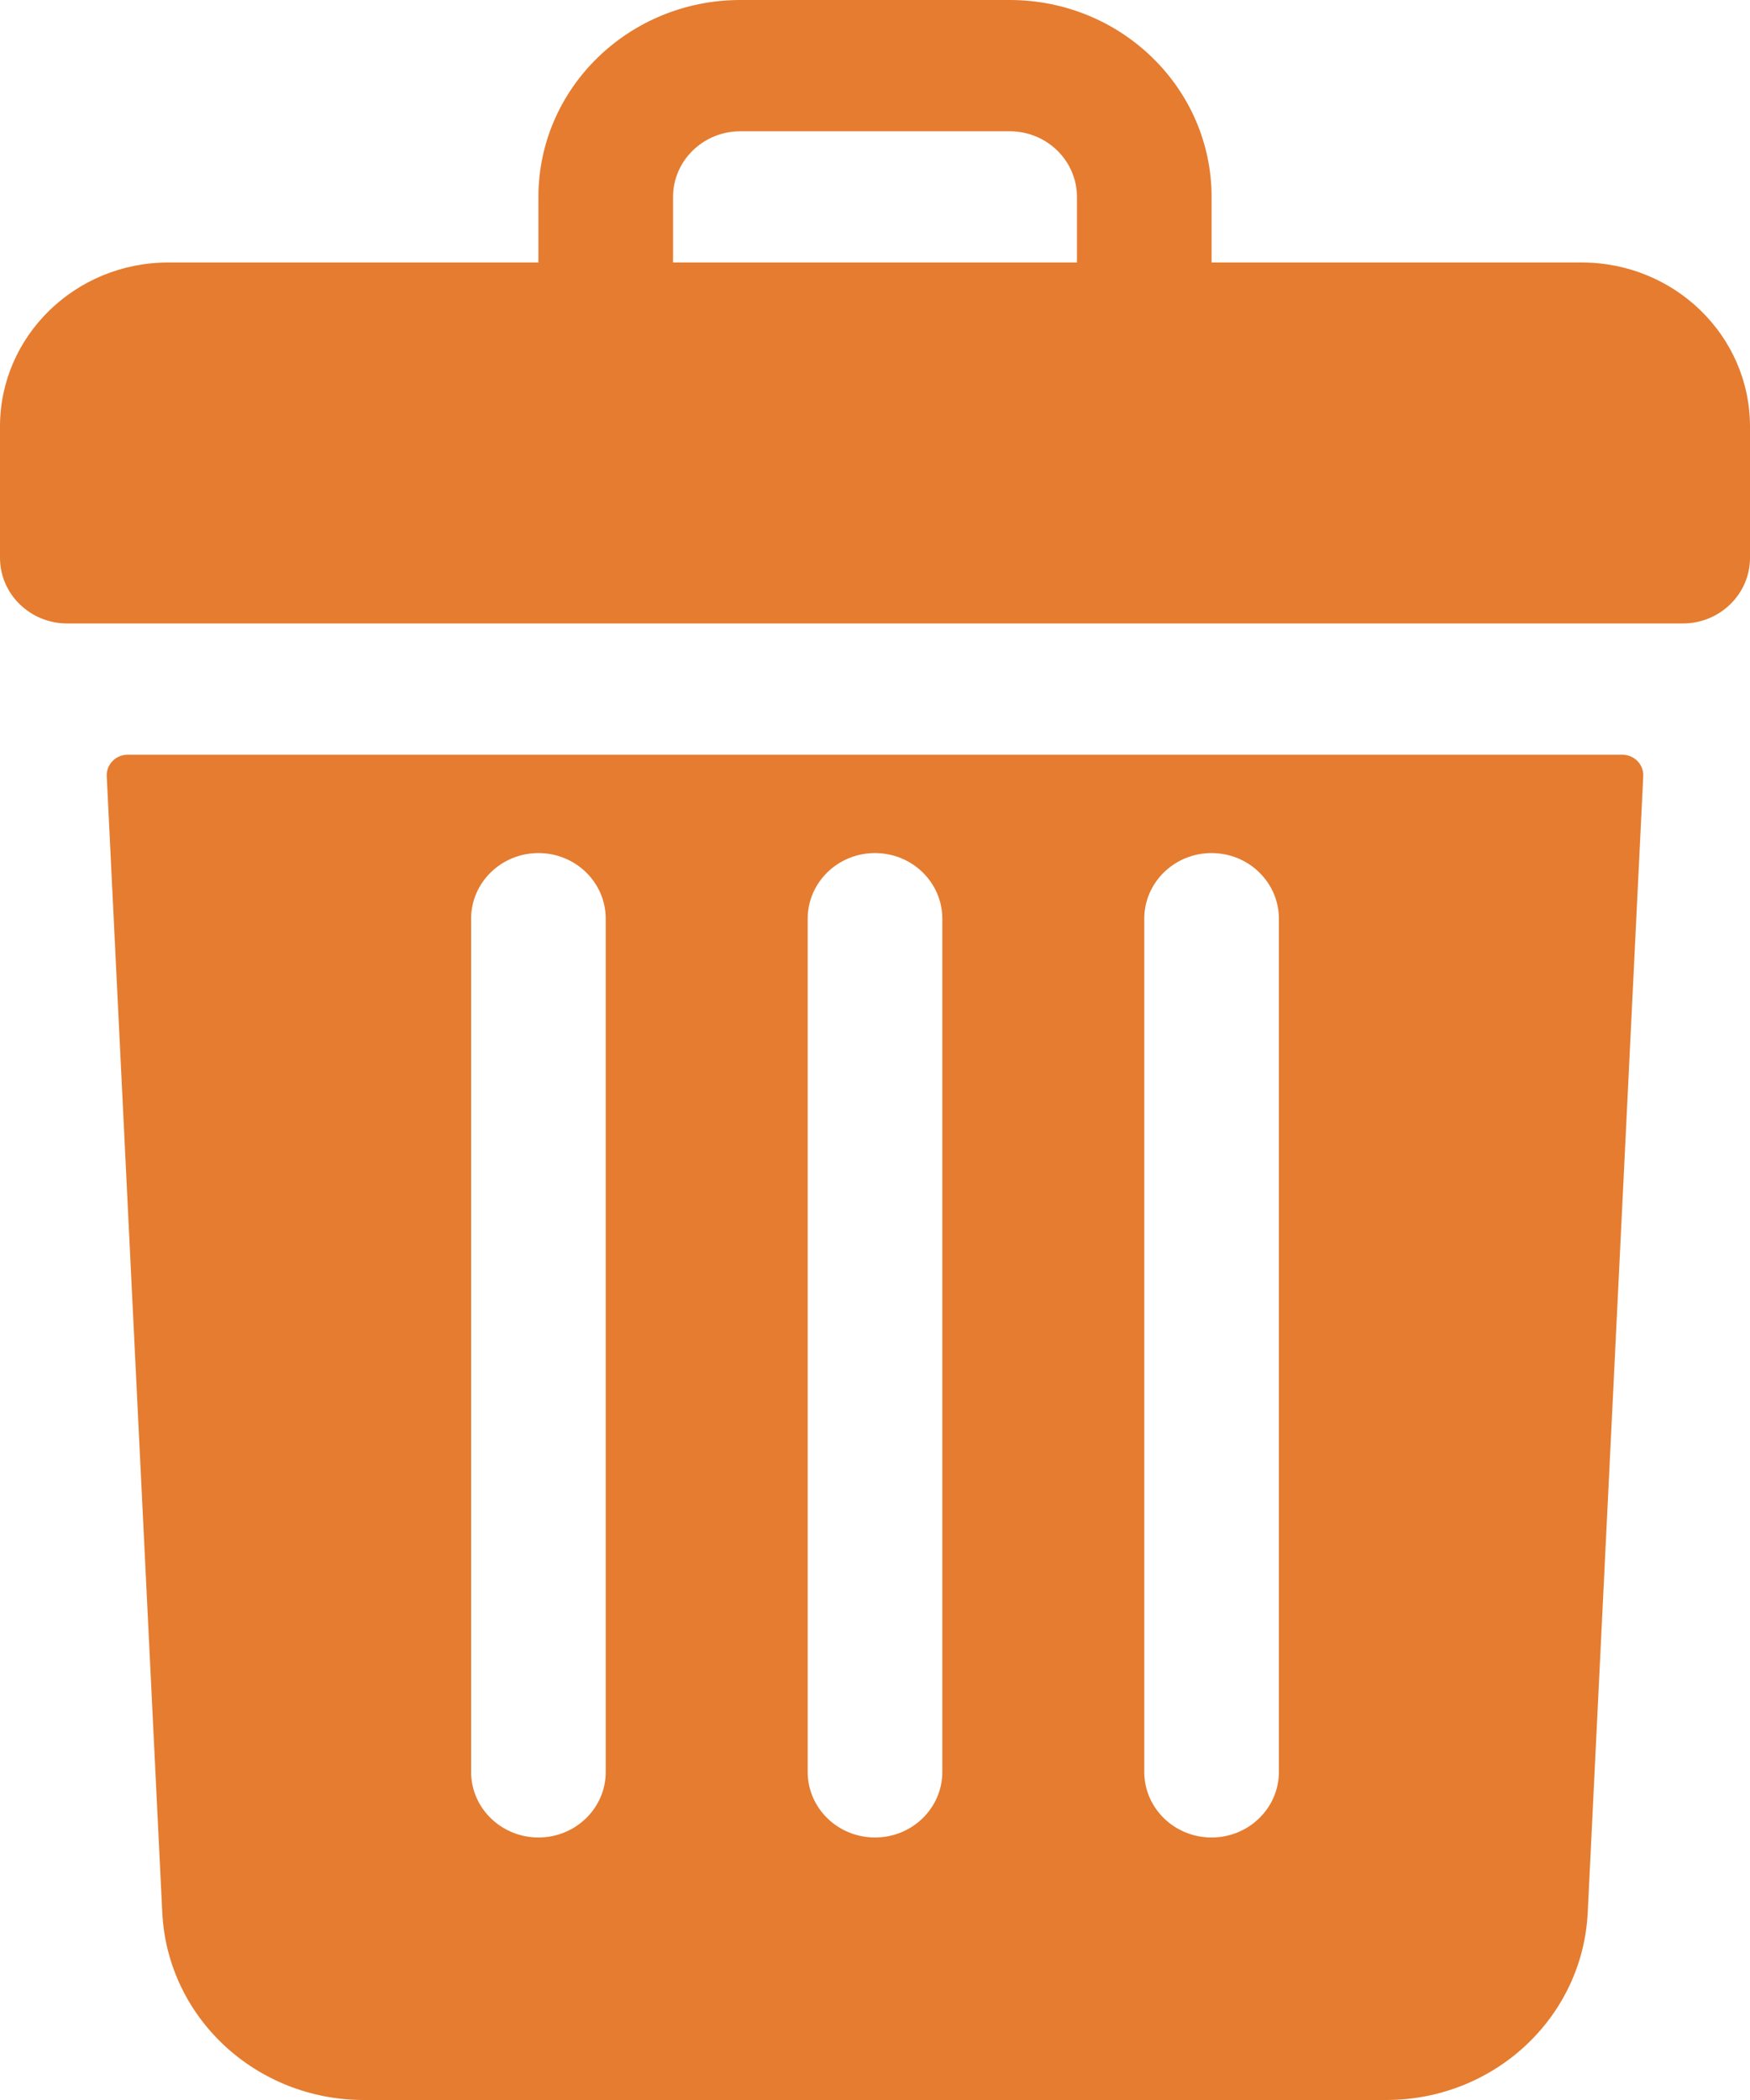 <?xml version="1.0" encoding="UTF-8"?>
<svg width="15px" height="18px" viewBox="0 0 15 18" version="1.1" xmlns="http://www.w3.org/2000/svg" xmlns:xlink="http://www.w3.org/1999/xlink">
    <title>trash</title>
    <g id="Symbols" stroke="none" stroke-width="1" fill="none" fill-rule="evenodd">
        <g id="Delete-button-1" transform="translate(-13, -11)" fill="#E57C2F" fill-rule="nonzero">
            <g id="trash" transform="translate(13, 11)">
                <path d="M13.558,2.25 L10.385,2.25 L10.385,1.688 C10.385,0.756 9.61,0 8.654,0 L6.346,0 C5.39,0 4.615,0.756 4.615,1.688 L4.615,2.25 L1.442,2.25 C0.646,2.25 0,2.88 0,3.656 L0,4.781 C0,5.092 0.258,5.344 0.577,5.344 L14.423,5.344 C14.742,5.344 15,5.092 15,4.781 L15,3.656 C15,2.88 14.354,2.25 13.558,2.25 Z M5.769,1.688 C5.769,1.377 6.028,1.125 6.346,1.125 L8.654,1.125 C8.972,1.125 9.231,1.377 9.231,1.688 L9.231,2.25 L5.769,2.25 L5.769,1.688 Z" id="Shape"></path>
                <path d="M1.095,6.469 C0.992,6.469 0.91,6.553 0.915,6.653 L1.391,16.393 C1.435,17.294 2.194,18 3.119,18 L11.881,18 C12.806,18 13.565,17.294 13.609,16.393 L14.085,6.653 C14.09,6.553 14.008,6.469 13.905,6.469 L1.095,6.469 Z M9.808,7.875 C9.808,7.564 10.066,7.312 10.385,7.312 C10.703,7.312 10.962,7.564 10.962,7.875 L10.962,15.188 C10.962,15.498 10.703,15.75 10.385,15.75 C10.066,15.75 9.808,15.498 9.808,15.188 L9.808,7.875 Z M6.923,7.875 C6.923,7.564 7.181,7.312 7.5,7.312 C7.819,7.312 8.077,7.564 8.077,7.875 L8.077,15.188 C8.077,15.498 7.819,15.75 7.5,15.75 C7.181,15.75 6.923,15.498 6.923,15.188 L6.923,7.875 Z M4.038,7.875 C4.038,7.564 4.297,7.312 4.615,7.312 C4.934,7.312 5.192,7.564 5.192,7.875 L5.192,15.188 C5.192,15.498 4.934,15.75 4.615,15.75 C4.297,15.75 4.038,15.498 4.038,15.188 L4.038,7.875 Z" id="Shape"></path>
            </g>
        </g>
    </g>
</svg>
